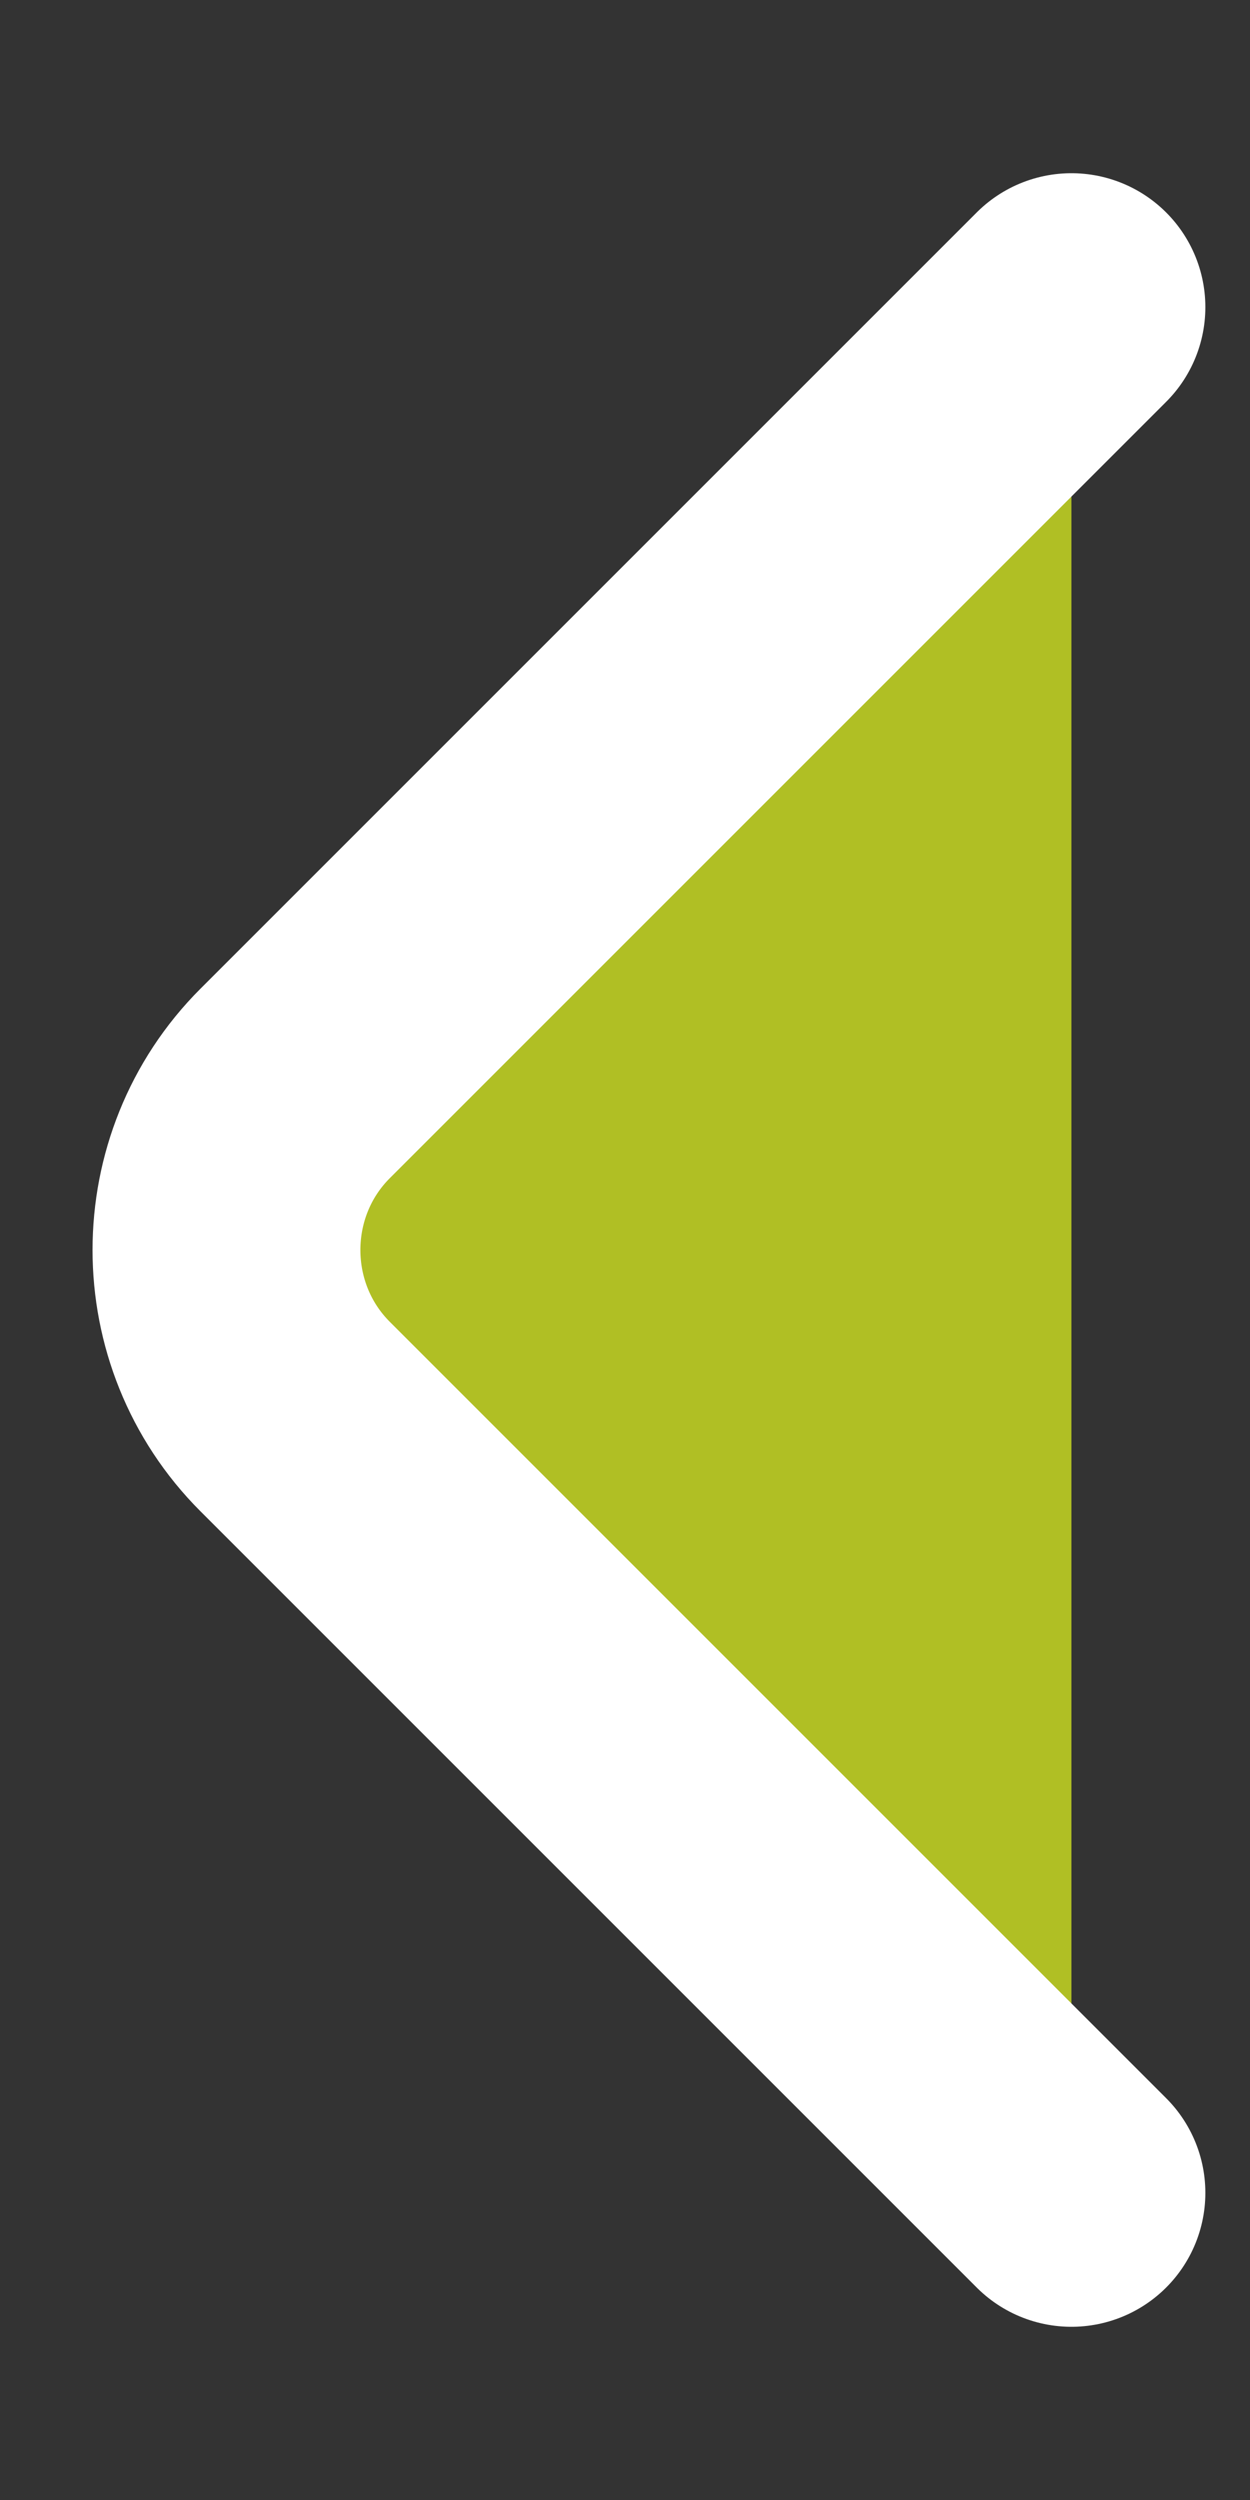 <svg width="7" height="14" viewBox="0 0 7 14" fill="none" xmlns="http://www.w3.org/2000/svg">
<rect x="0" y="0" width="7" height="14" fill="#333333" stroke="none"/>
<path d="M6 12.28L1.653 7.933C1.14 7.42 1.14 6.58 1.653 6.067L6 1.72" fill="#B0BF24"/>
<path d="M6 12.28L1.653 7.933C1.14 7.42 1.14 6.58 1.653 6.067L6 1.72" stroke="white" stroke-width="1.5" stroke-miterlimit="10" stroke-linecap="round" stroke-linejoin="round"/>
</svg>
